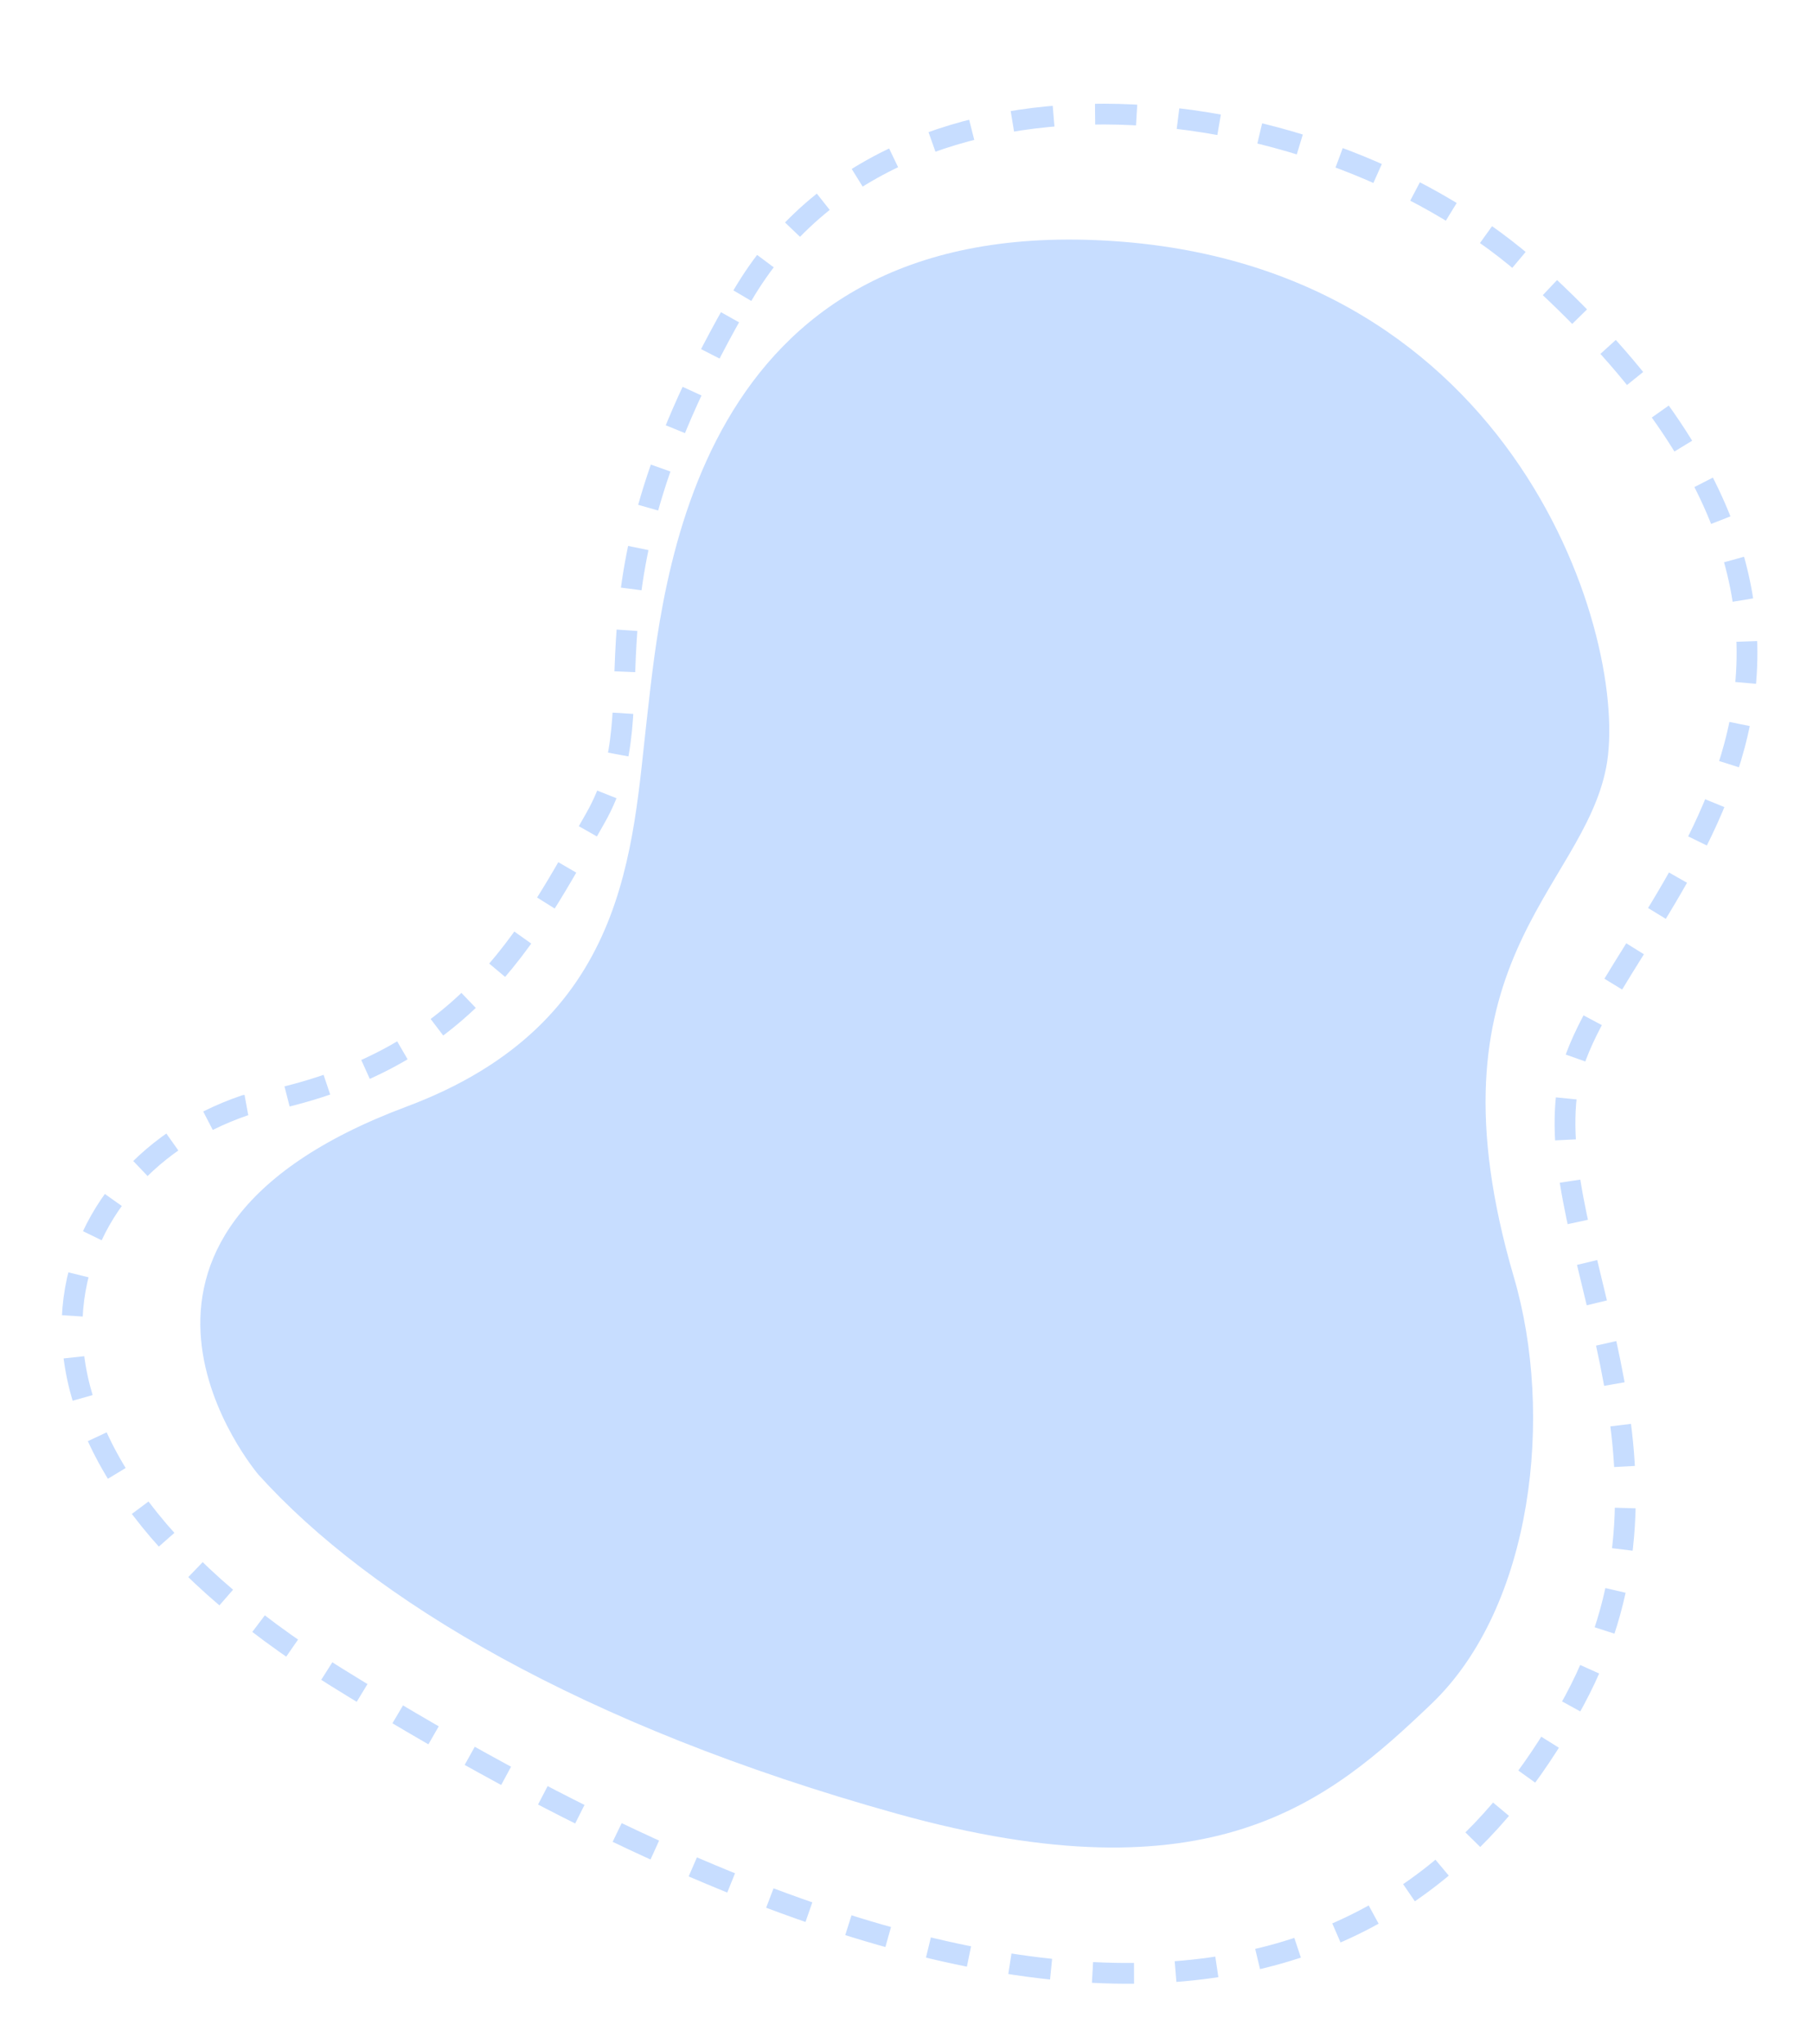 <?xml version="1.0" encoding="UTF-8" standalone="no"?>
<!DOCTYPE svg PUBLIC "-//W3C//DTD SVG 1.1//EN" "http://www.w3.org/Graphics/SVG/1.1/DTD/svg11.dtd">
<svg width="100%" height="100%" viewBox="0 0 1122 1265" version="1.1" xmlns="http://www.w3.org/2000/svg" xmlns:xlink="http://www.w3.org/1999/xlink" xml:space="preserve" xmlns:serif="http://www.serif.com/" style="fill-rule:evenodd;clip-rule:evenodd;">
    <g transform="matrix(1,0,0,1,-1639,-395.906)">
        <g id="Vector-3.svg" serif:id="Vector 3.svg" transform="matrix(1.42,0.157,-0.157,1.42,2199.74,1028.01)">
            <g transform="matrix(1,0,0,1,-350,-406.5)">
                <clipPath id="_clip1">
                    <rect x="0" y="0" width="700" height="813"/>
                </clipPath>
                <g clip-path="url(#_clip1)">
                    <path d="M244.967,101.842C298.947,-19.383 486.234,-17.376 585.774,55.112C794.975,207.459 641.079,331.898 637.969,403.696C634.983,472.639 714.388,557.65 670.06,667.295C625.732,776.94 509.194,894.148 135.988,716.097C-40.205,632.038 -13.61,513.03 69.31,474.205C162.271,447.249 182.977,388.247 206.489,333.959C230,279.671 182.619,241.861 244.967,101.842Z" style="fill:none;fill-rule:nonzero;stroke:rgb(199,221,255);stroke-width:9px;stroke-dasharray:18,18;"/>
                </g>
            </g>
        </g>
        <g transform="matrix(0.994,0.11,-0.11,0.994,107.09,-185.725)">
            <path d="M1845.86,1299.18C1845.86,1299.18 1705.21,1167.1 1911.84,1062.67C2043.43,996.169 2032.85,888.187 2033.29,806.088C2033.72,723.989 2027.25,496.443 2282.75,482.335C2538.25,468.226 2632.94,694.002 2626.64,772.254C2620.34,850.507 2526.38,904.819 2604.61,1092.32C2638.57,1173.71 2639.02,1293.48 2582.79,1360.44C2526.56,1427.41 2461.35,1496.89 2261.44,1464.24C2061.53,1431.59 1923.32,1368.05 1845.86,1299.18Z" style="fill:rgb(199,221,255);"/>
        </g>
    </g>
</svg>
